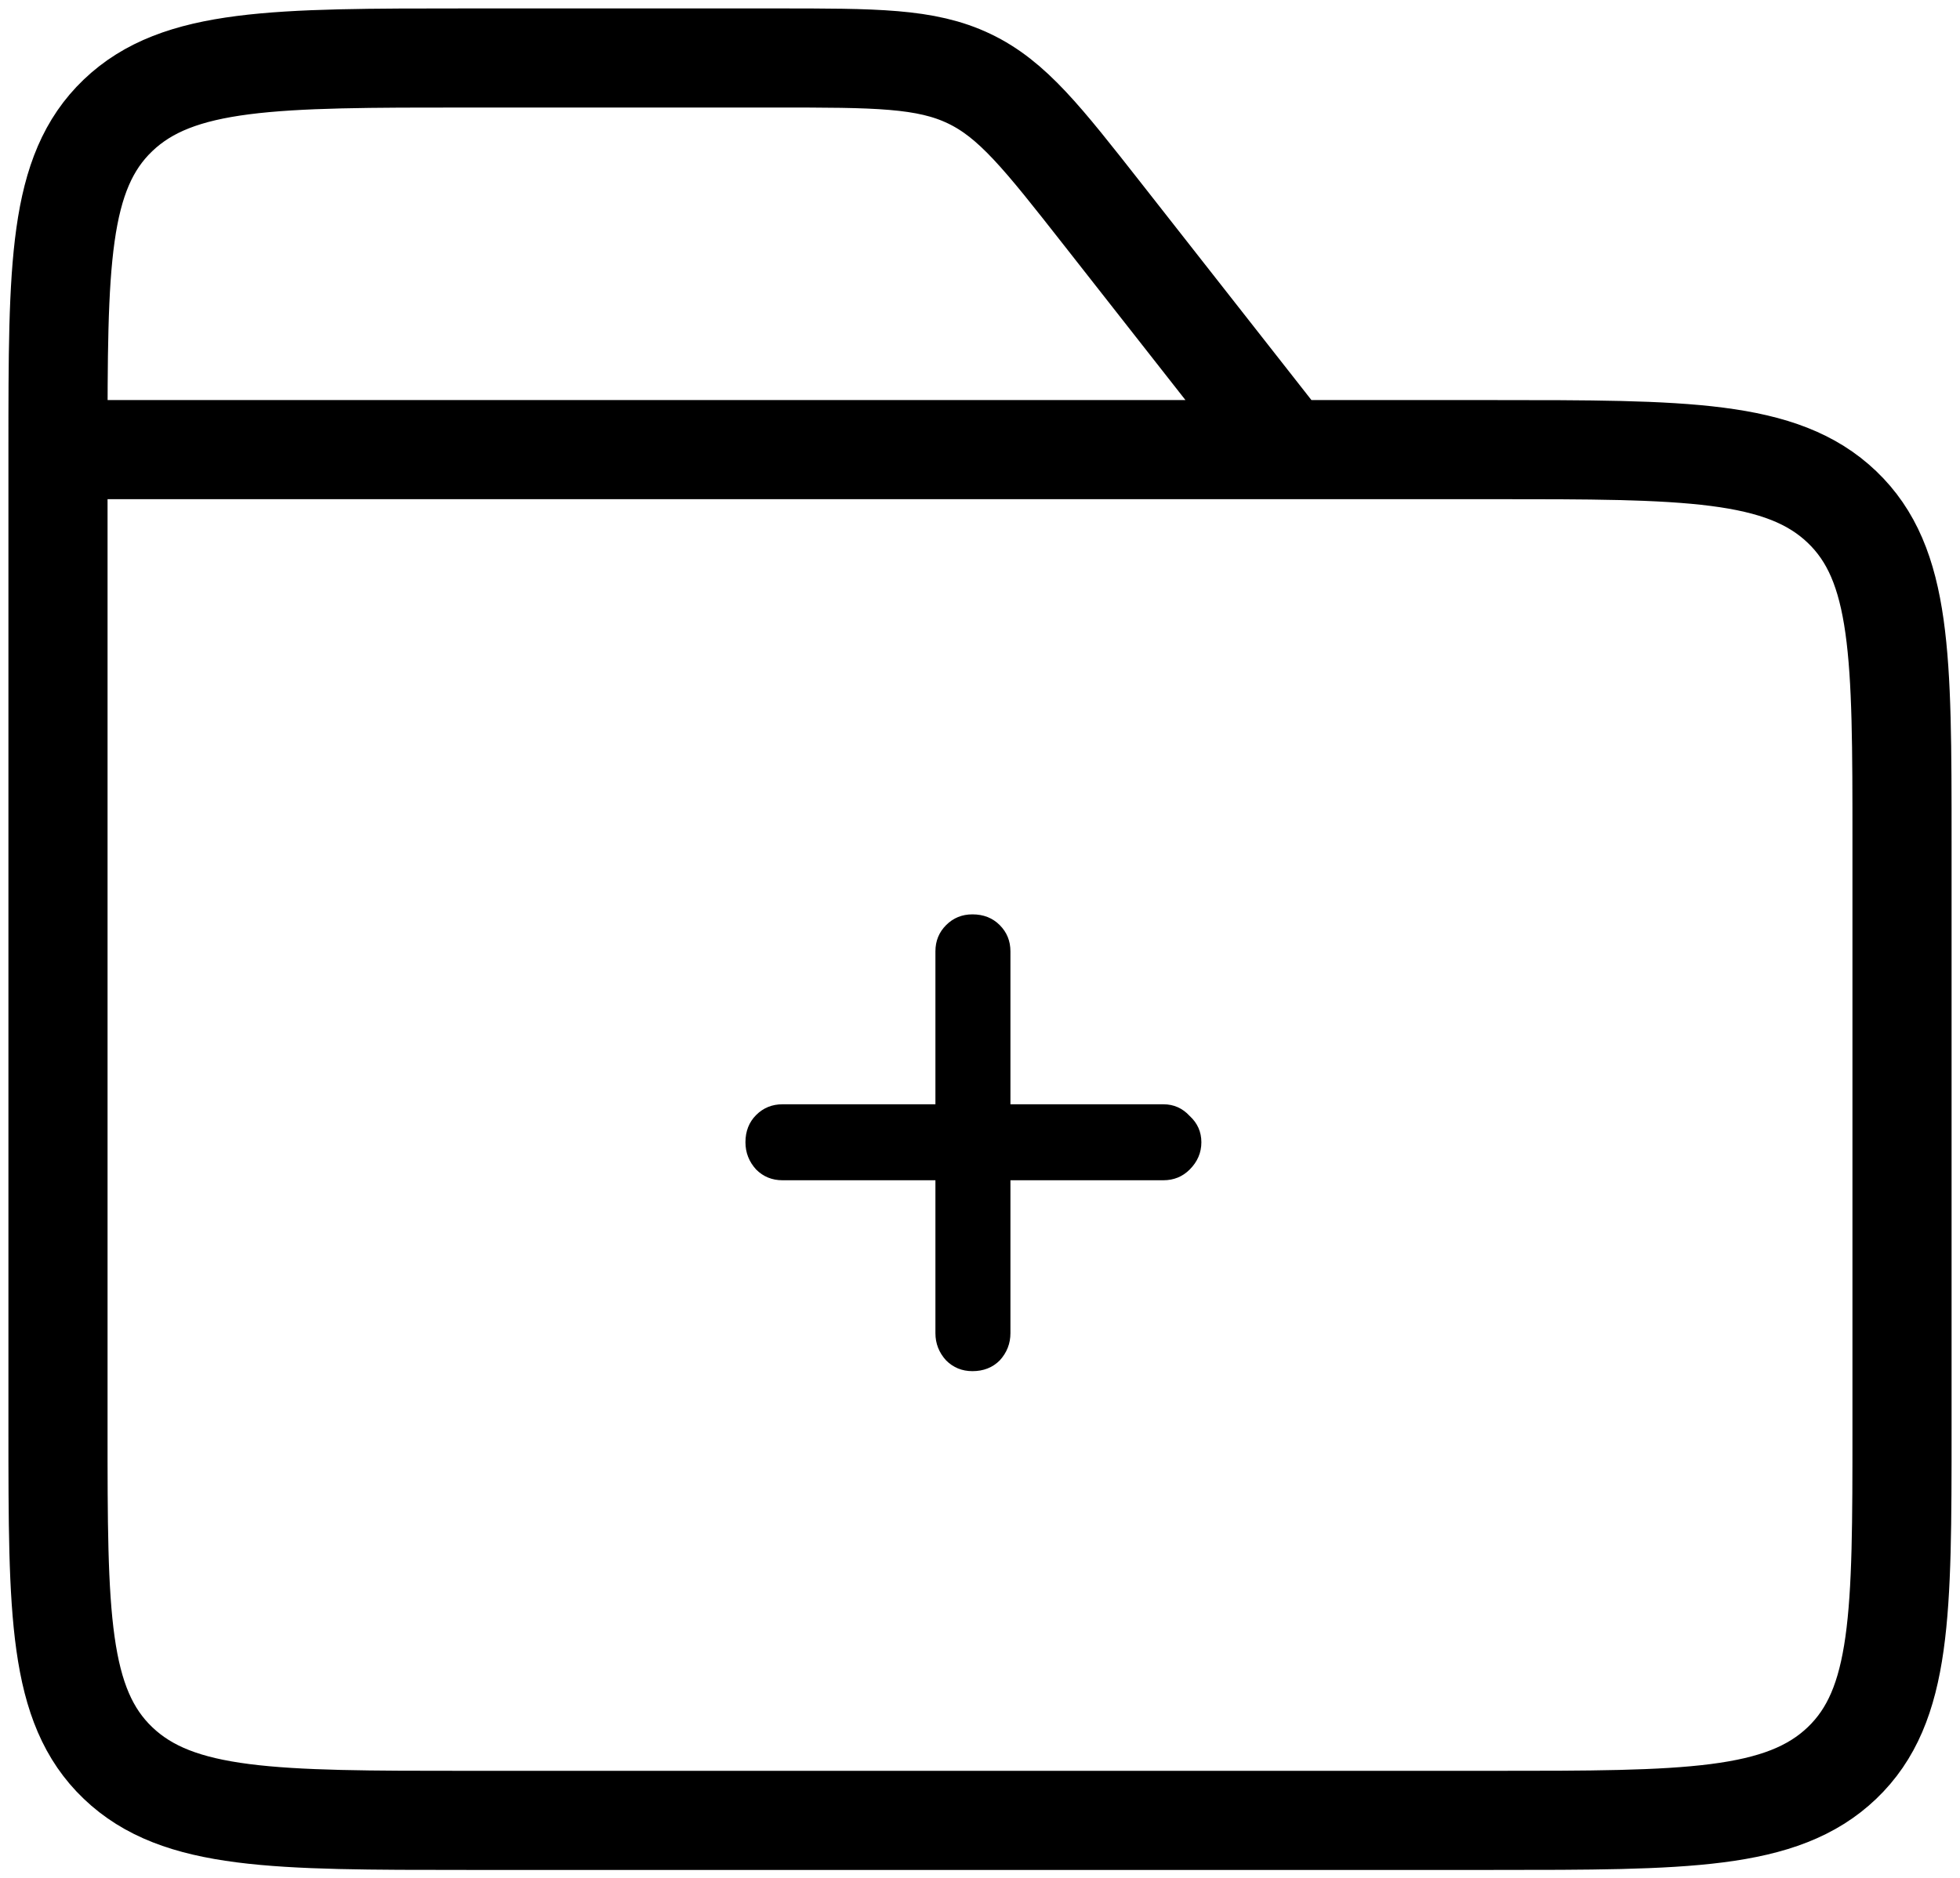 <svg width="169" height="162" viewBox="0 0 169 162" fill="none" xmlns="http://www.w3.org/2000/svg">
<path d="M111 38.778L95.1 18.511M111 38.778H128.667C145.326 38.778 153.647 38.778 158.824 43.726C164 48.675 164 56.629 164 72.556V123.222C164 139.148 164 147.103 158.824 152.052C153.647 157 145.326 157 128.667 157H40.333C23.674 157 15.353 157 10.176 152.052C5 147.103 5 139.148 5 123.222V38.778M111 38.778H5M95.1 18.511C89.897 11.882 87.3 8.564 83.564 6.782M95.1 18.511L95.049 18.446C89.88 11.86 87.288 8.558 83.564 6.782M83.564 6.782C79.836 5 75.499 5 66.833 5H40.333C23.674 5 15.353 5 10.176 9.948C5 14.897 5 22.852 5 38.778" stroke="black" stroke-width="8.547" stroke-linecap="round"/>
<path d="M83.848 118.256C82.952 118.256 82.196 117.948 81.58 117.332C80.964 116.66 80.656 115.876 80.656 114.98V101.792H67.468C66.572 101.792 65.816 101.484 65.2 100.868C64.584 100.196 64.276 99.412 64.276 98.516C64.276 97.564 64.584 96.78 65.2 96.164C65.816 95.548 66.572 95.24 67.468 95.24H80.656V82.052C80.656 81.156 80.964 80.4 81.58 79.784C82.196 79.168 82.952 78.86 83.848 78.86C84.8 78.86 85.584 79.168 86.2 79.784C86.816 80.4 87.124 81.156 87.124 82.052V95.24H100.312C101.208 95.24 101.964 95.576 102.58 96.248C103.252 96.864 103.588 97.62 103.588 98.516C103.588 99.412 103.252 100.196 102.58 100.868C101.964 101.484 101.208 101.792 100.312 101.792H87.124V114.98C87.124 115.876 86.816 116.66 86.2 117.332C85.584 117.948 84.8 118.256 83.848 118.256Z" fill="black"/>
</svg>
